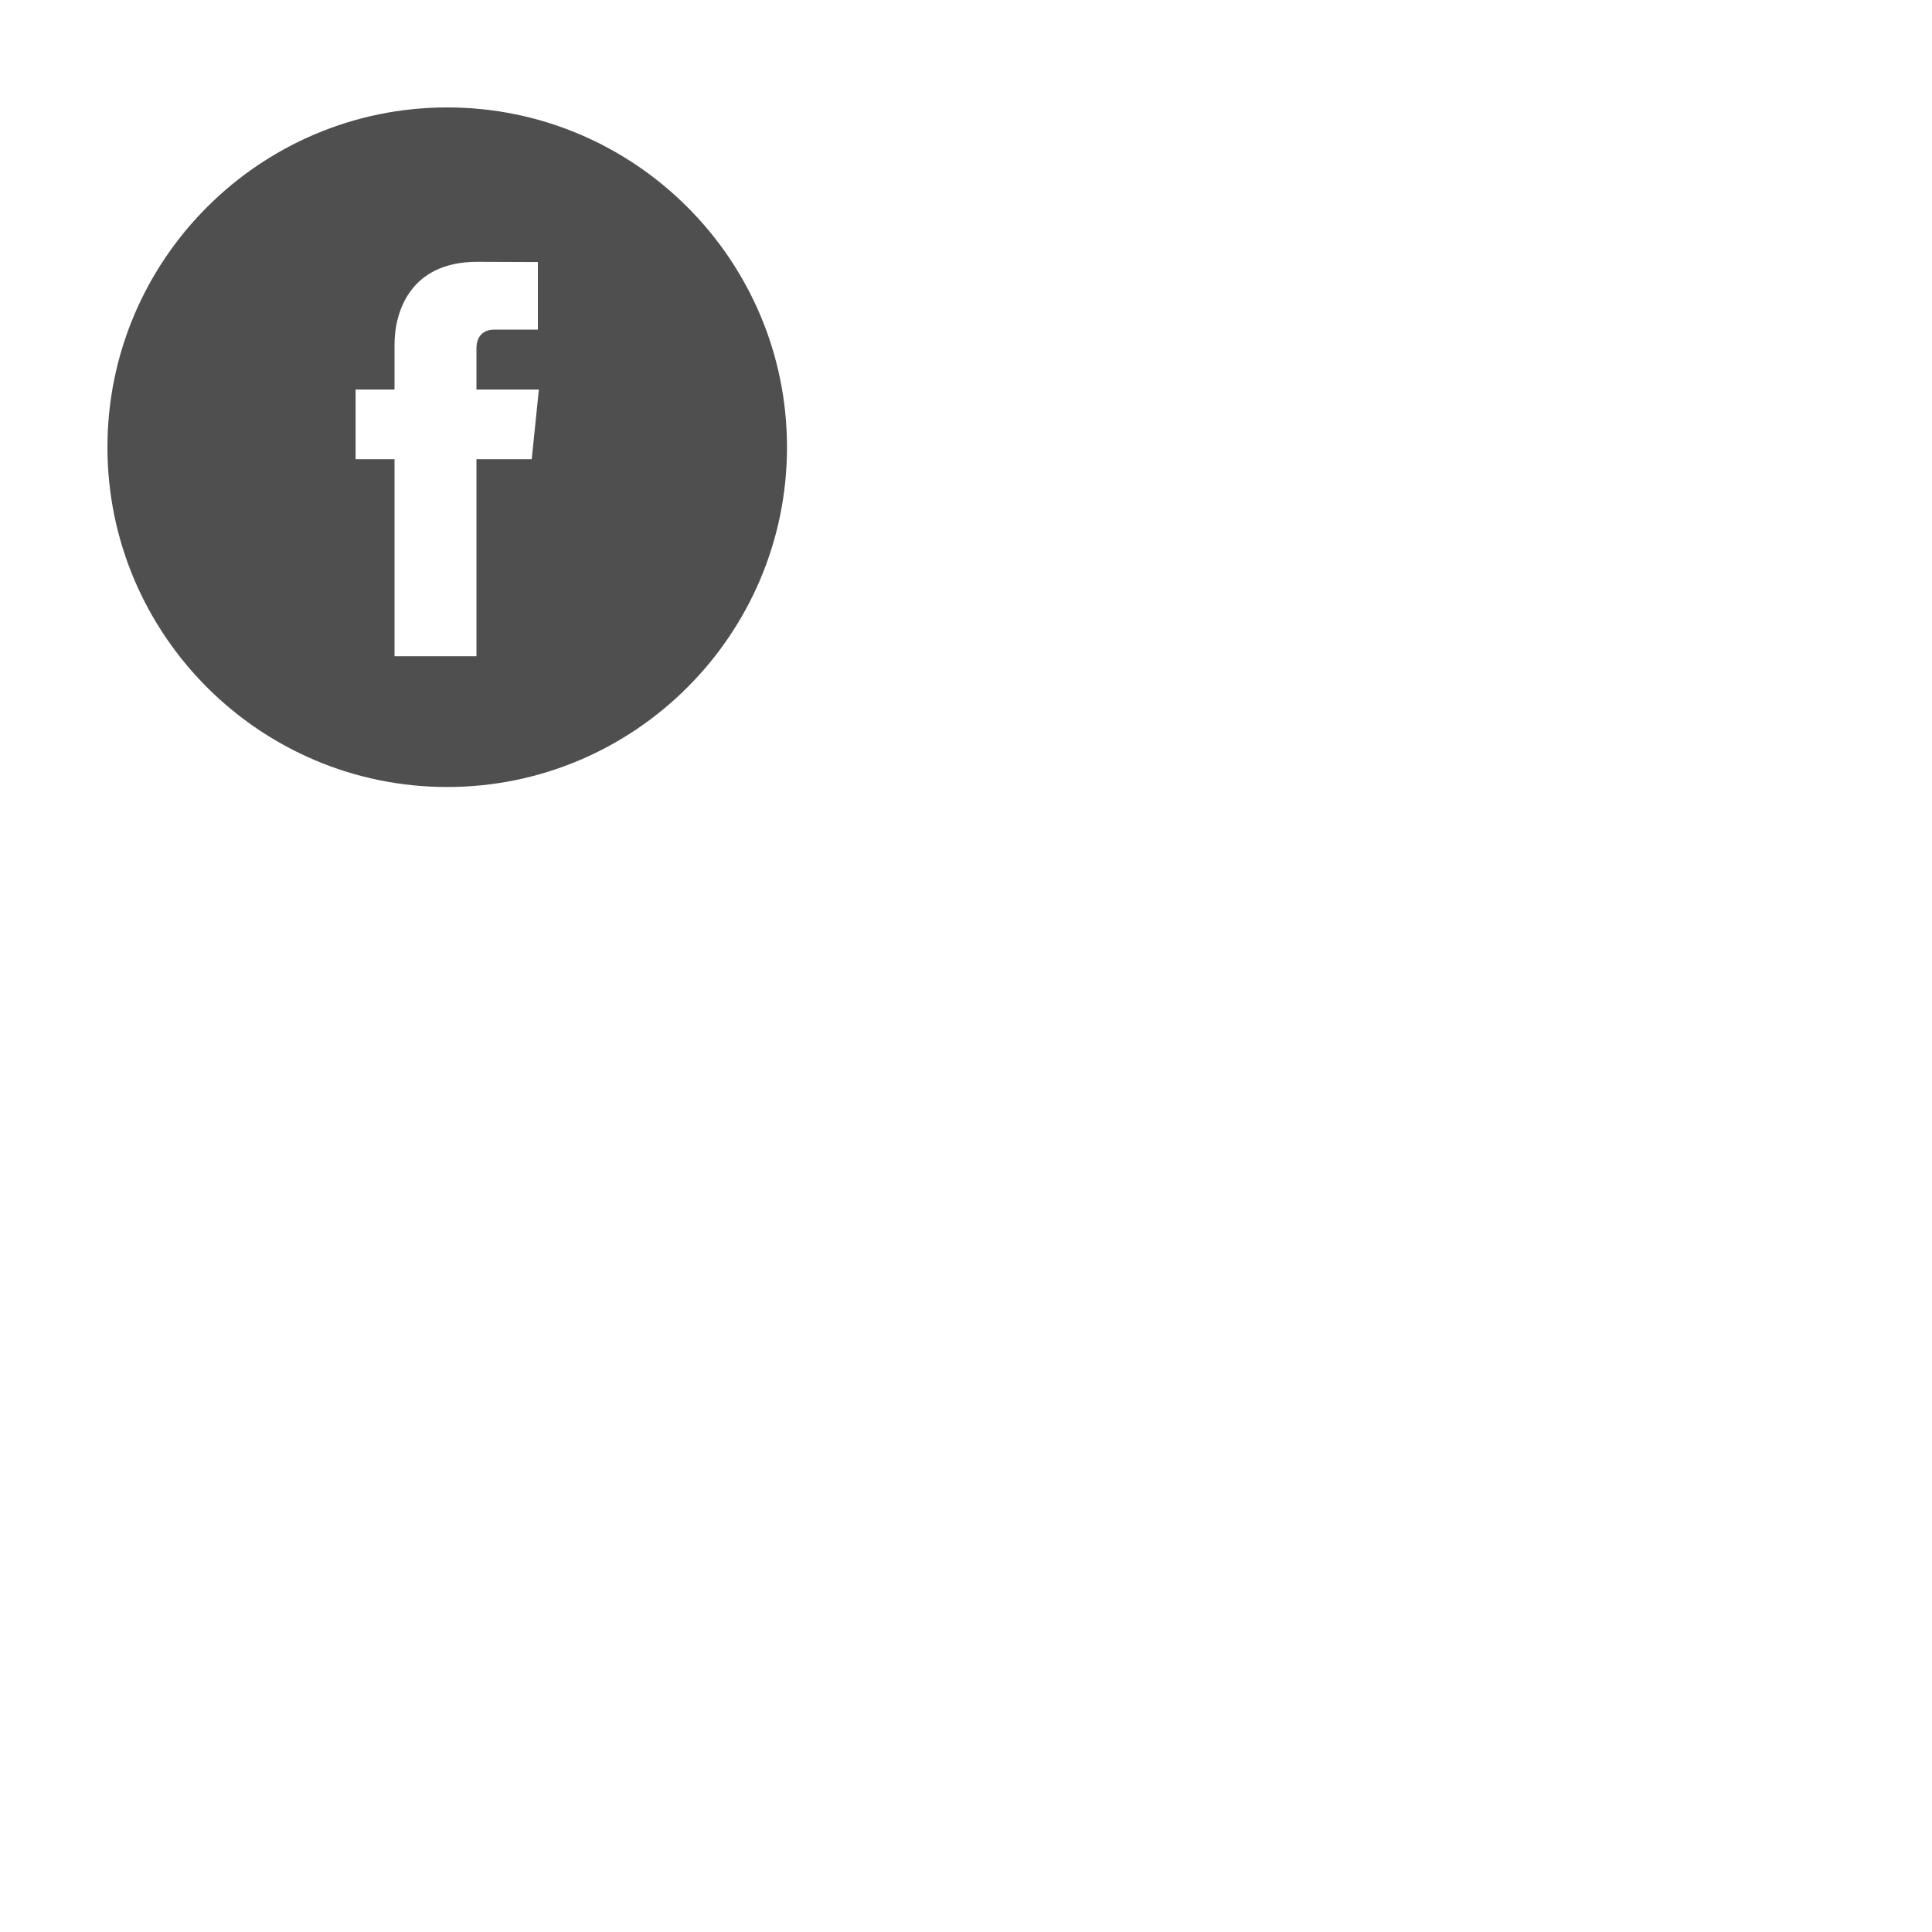 <?xml version="1.0" encoding="utf-8"?>
<!-- Generator: Adobe Illustrator 16.0.0, SVG Export Plug-In . SVG Version: 6.00 Build 0)  -->
<!DOCTYPE svg PUBLIC "-//W3C//DTD SVG 1.1//EN" "http://www.w3.org/Graphics/SVG/1.1/DTD/svg11.dtd">
<svg version="1.1" id="Слой_1" xmlns="http://www.w3.org/2000/svg" xmlns:xlink="http://www.w3.org/1999/xlink" x="0px" y="0px"
	 width="108px" height="108px" viewBox="0 0 108 108" enable-background="new 0 0 108 108" xml:space="preserve">
<g id="Facebook_Logo_Button._Attribute_as_Bogdan_Rosu_from_Flaticon.com_копия_3_">
	<g>
		<path fill="#4F4F4F" d="M25,6.005C14.526,6.005,6.006,14.526,6.006,25S14.526,43.994,25,43.994S43.994,35.474,43.994,25
			S35.474,6.005,25,6.005z M29.724,25.669h-3.09c0,4.937,0,11.015,0,11.015h-4.58c0,0,0-6.02,0-11.015h-2.176v-3.894h2.176v-2.518
			c0-1.804,0.857-4.621,4.621-4.621l3.393,0.013v3.778c0,0-2.063,0-2.463,0c-0.401,0-0.971,0.201-0.971,1.062v2.287h3.489
			L29.724,25.669z"/>
	</g>
</g>
</svg>
